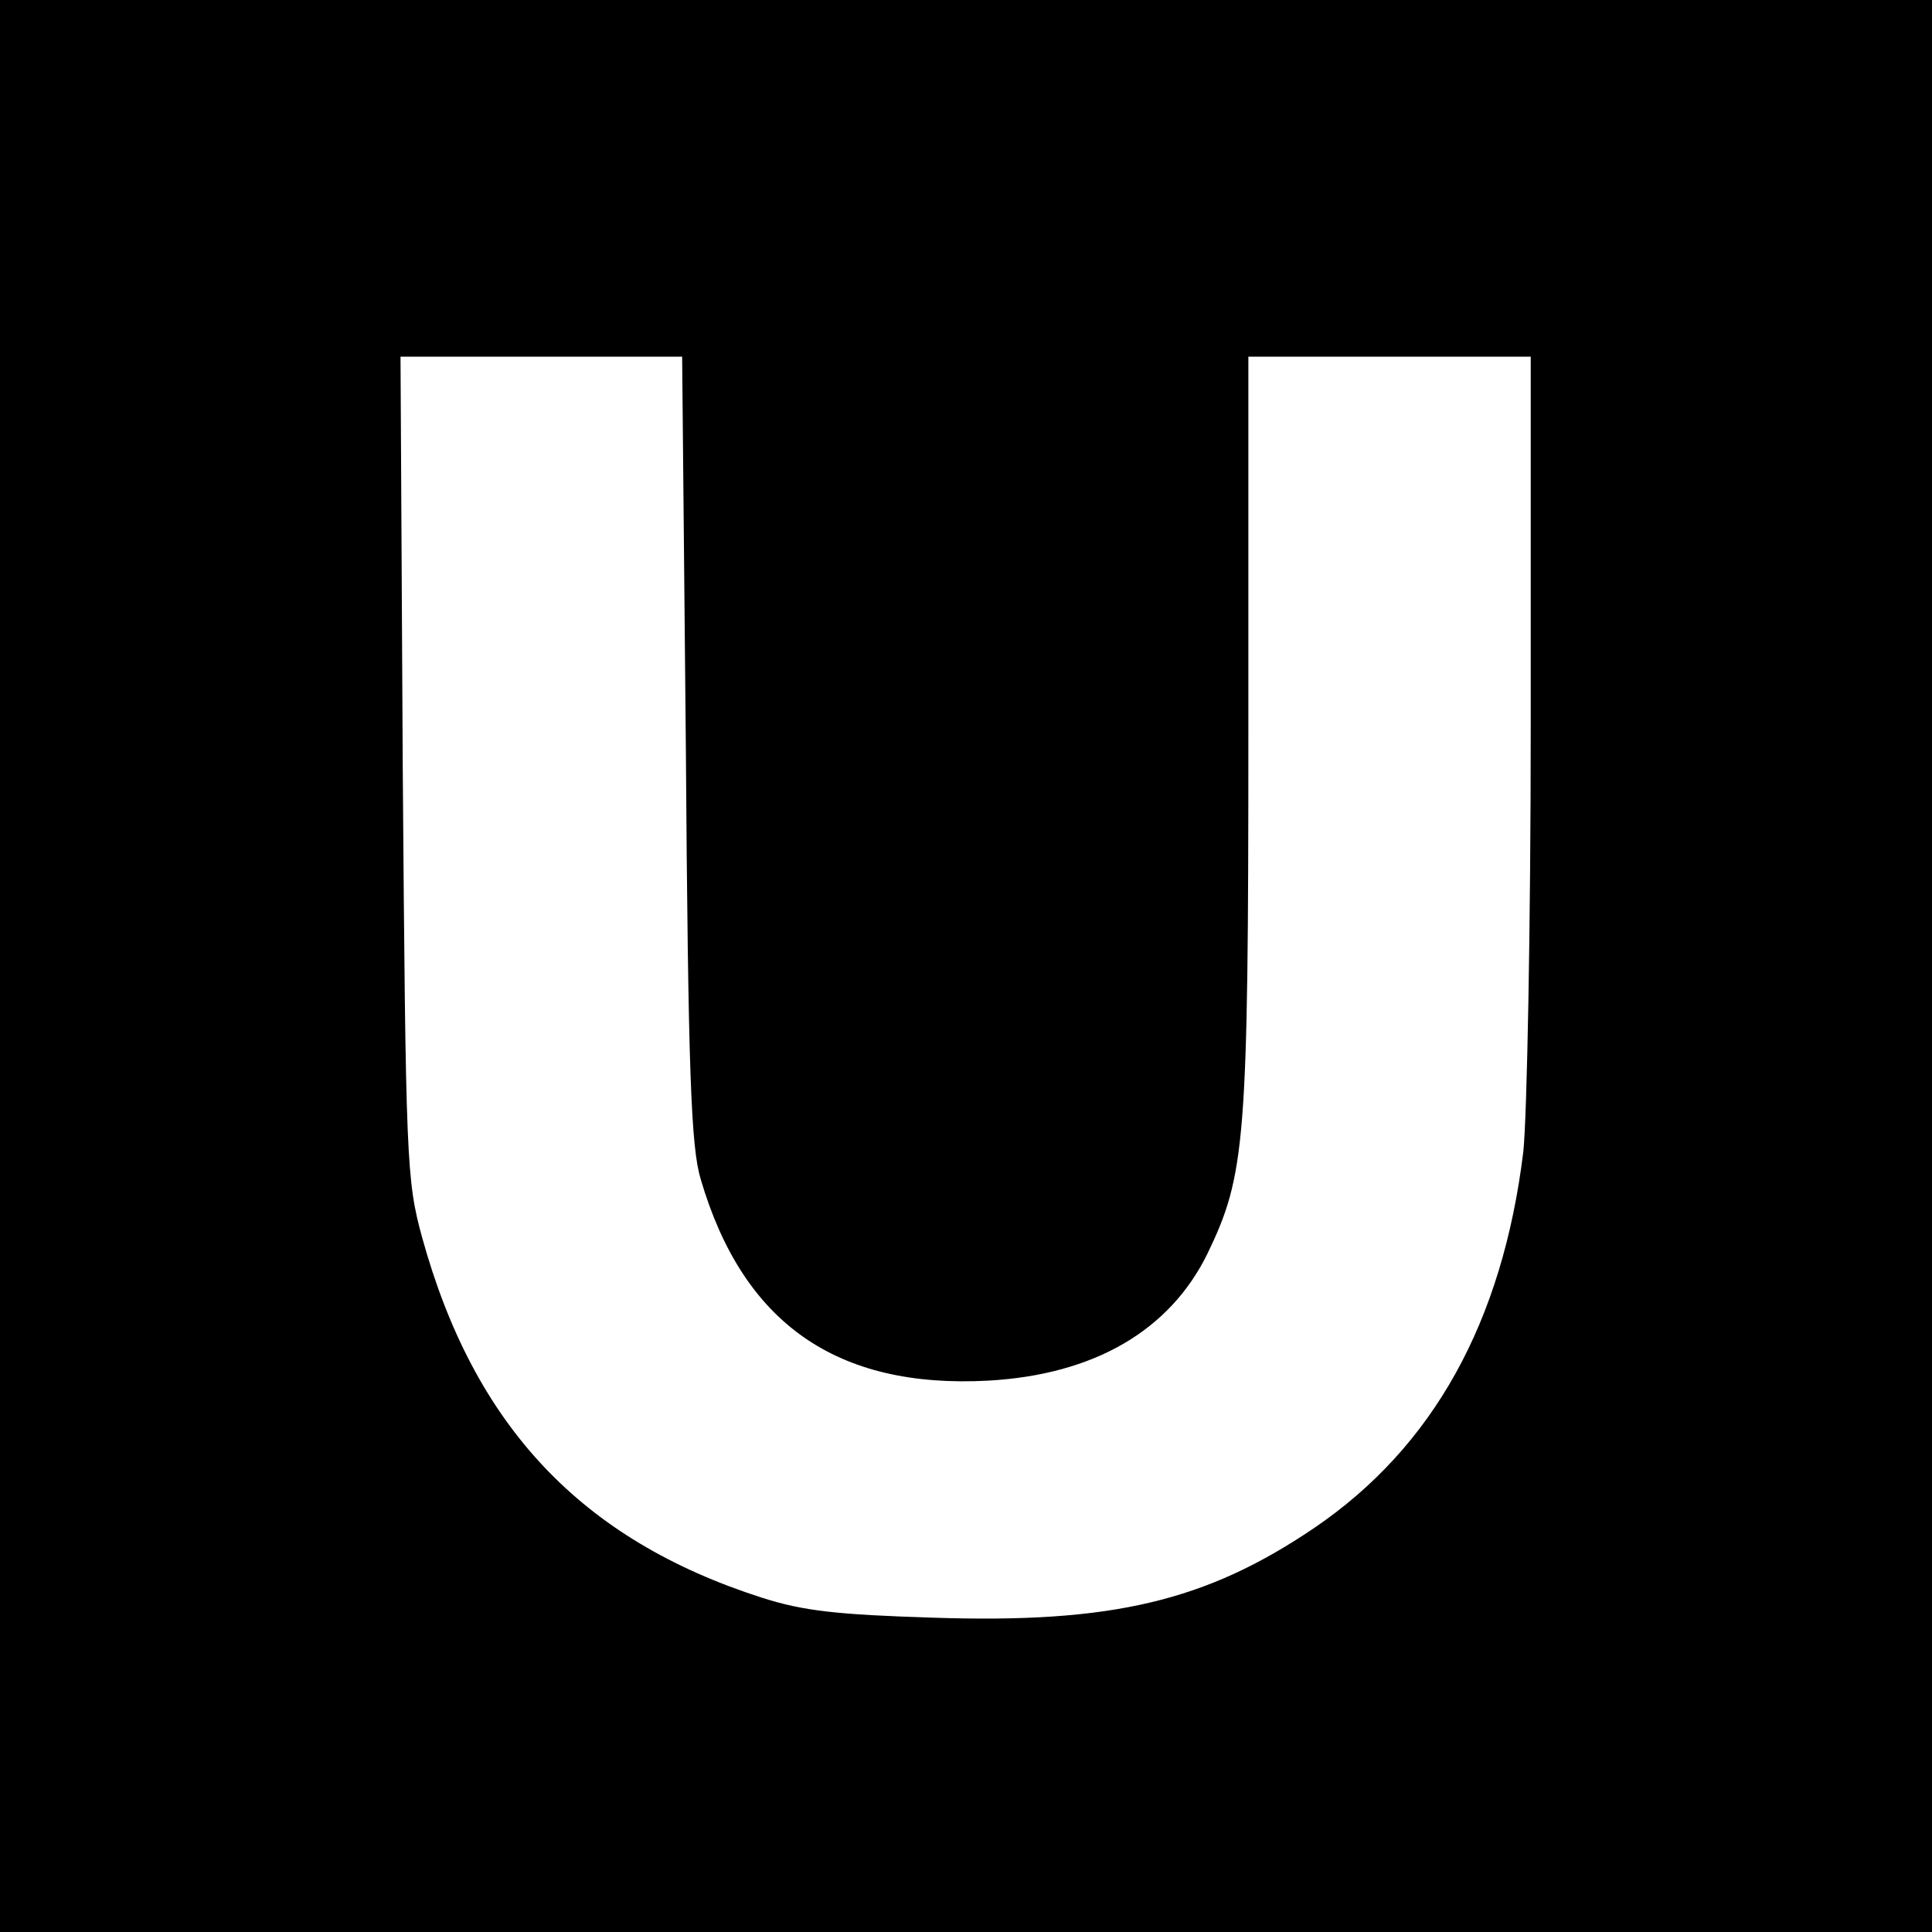 <?xml version="1.0" standalone="no"?>
<!DOCTYPE svg PUBLIC "-//W3C//DTD SVG 20010904//EN"
 "http://www.w3.org/TR/2001/REC-SVG-20010904/DTD/svg10.dtd">
<svg version="1.0" xmlns="http://www.w3.org/2000/svg"
 width="260pt" height="260pt" viewBox="0 0 260 260"
 preserveAspectRatio="xMidYMid meet">
<g transform="translate(0,260) scale(0.1,-0.1)"
fill="#000000" stroke="none">
<path d="M0 1300 l0 -1300 1300 0 1300 0 0 1300 0 1300 -1300 0 -1300 0 0
-1300z m923 293 c3 -437 7 -537 20 -580 57 -194 183 -282 387 -271 142 8 244
67 295 171 51 106 55 150 55 700 l0 507 190 0 190 0 0 -493 c0 -273 -5 -530
-10 -577 -28 -229 -121 -397 -281 -506 -146 -99 -273 -129 -513 -121 -129 4
-175 9 -231 27 -243 78 -387 231 -457 485 -21 77 -22 101 -26 633 l-3 552 189
0 190 0 5 -527z"/>
</g>
</svg>
